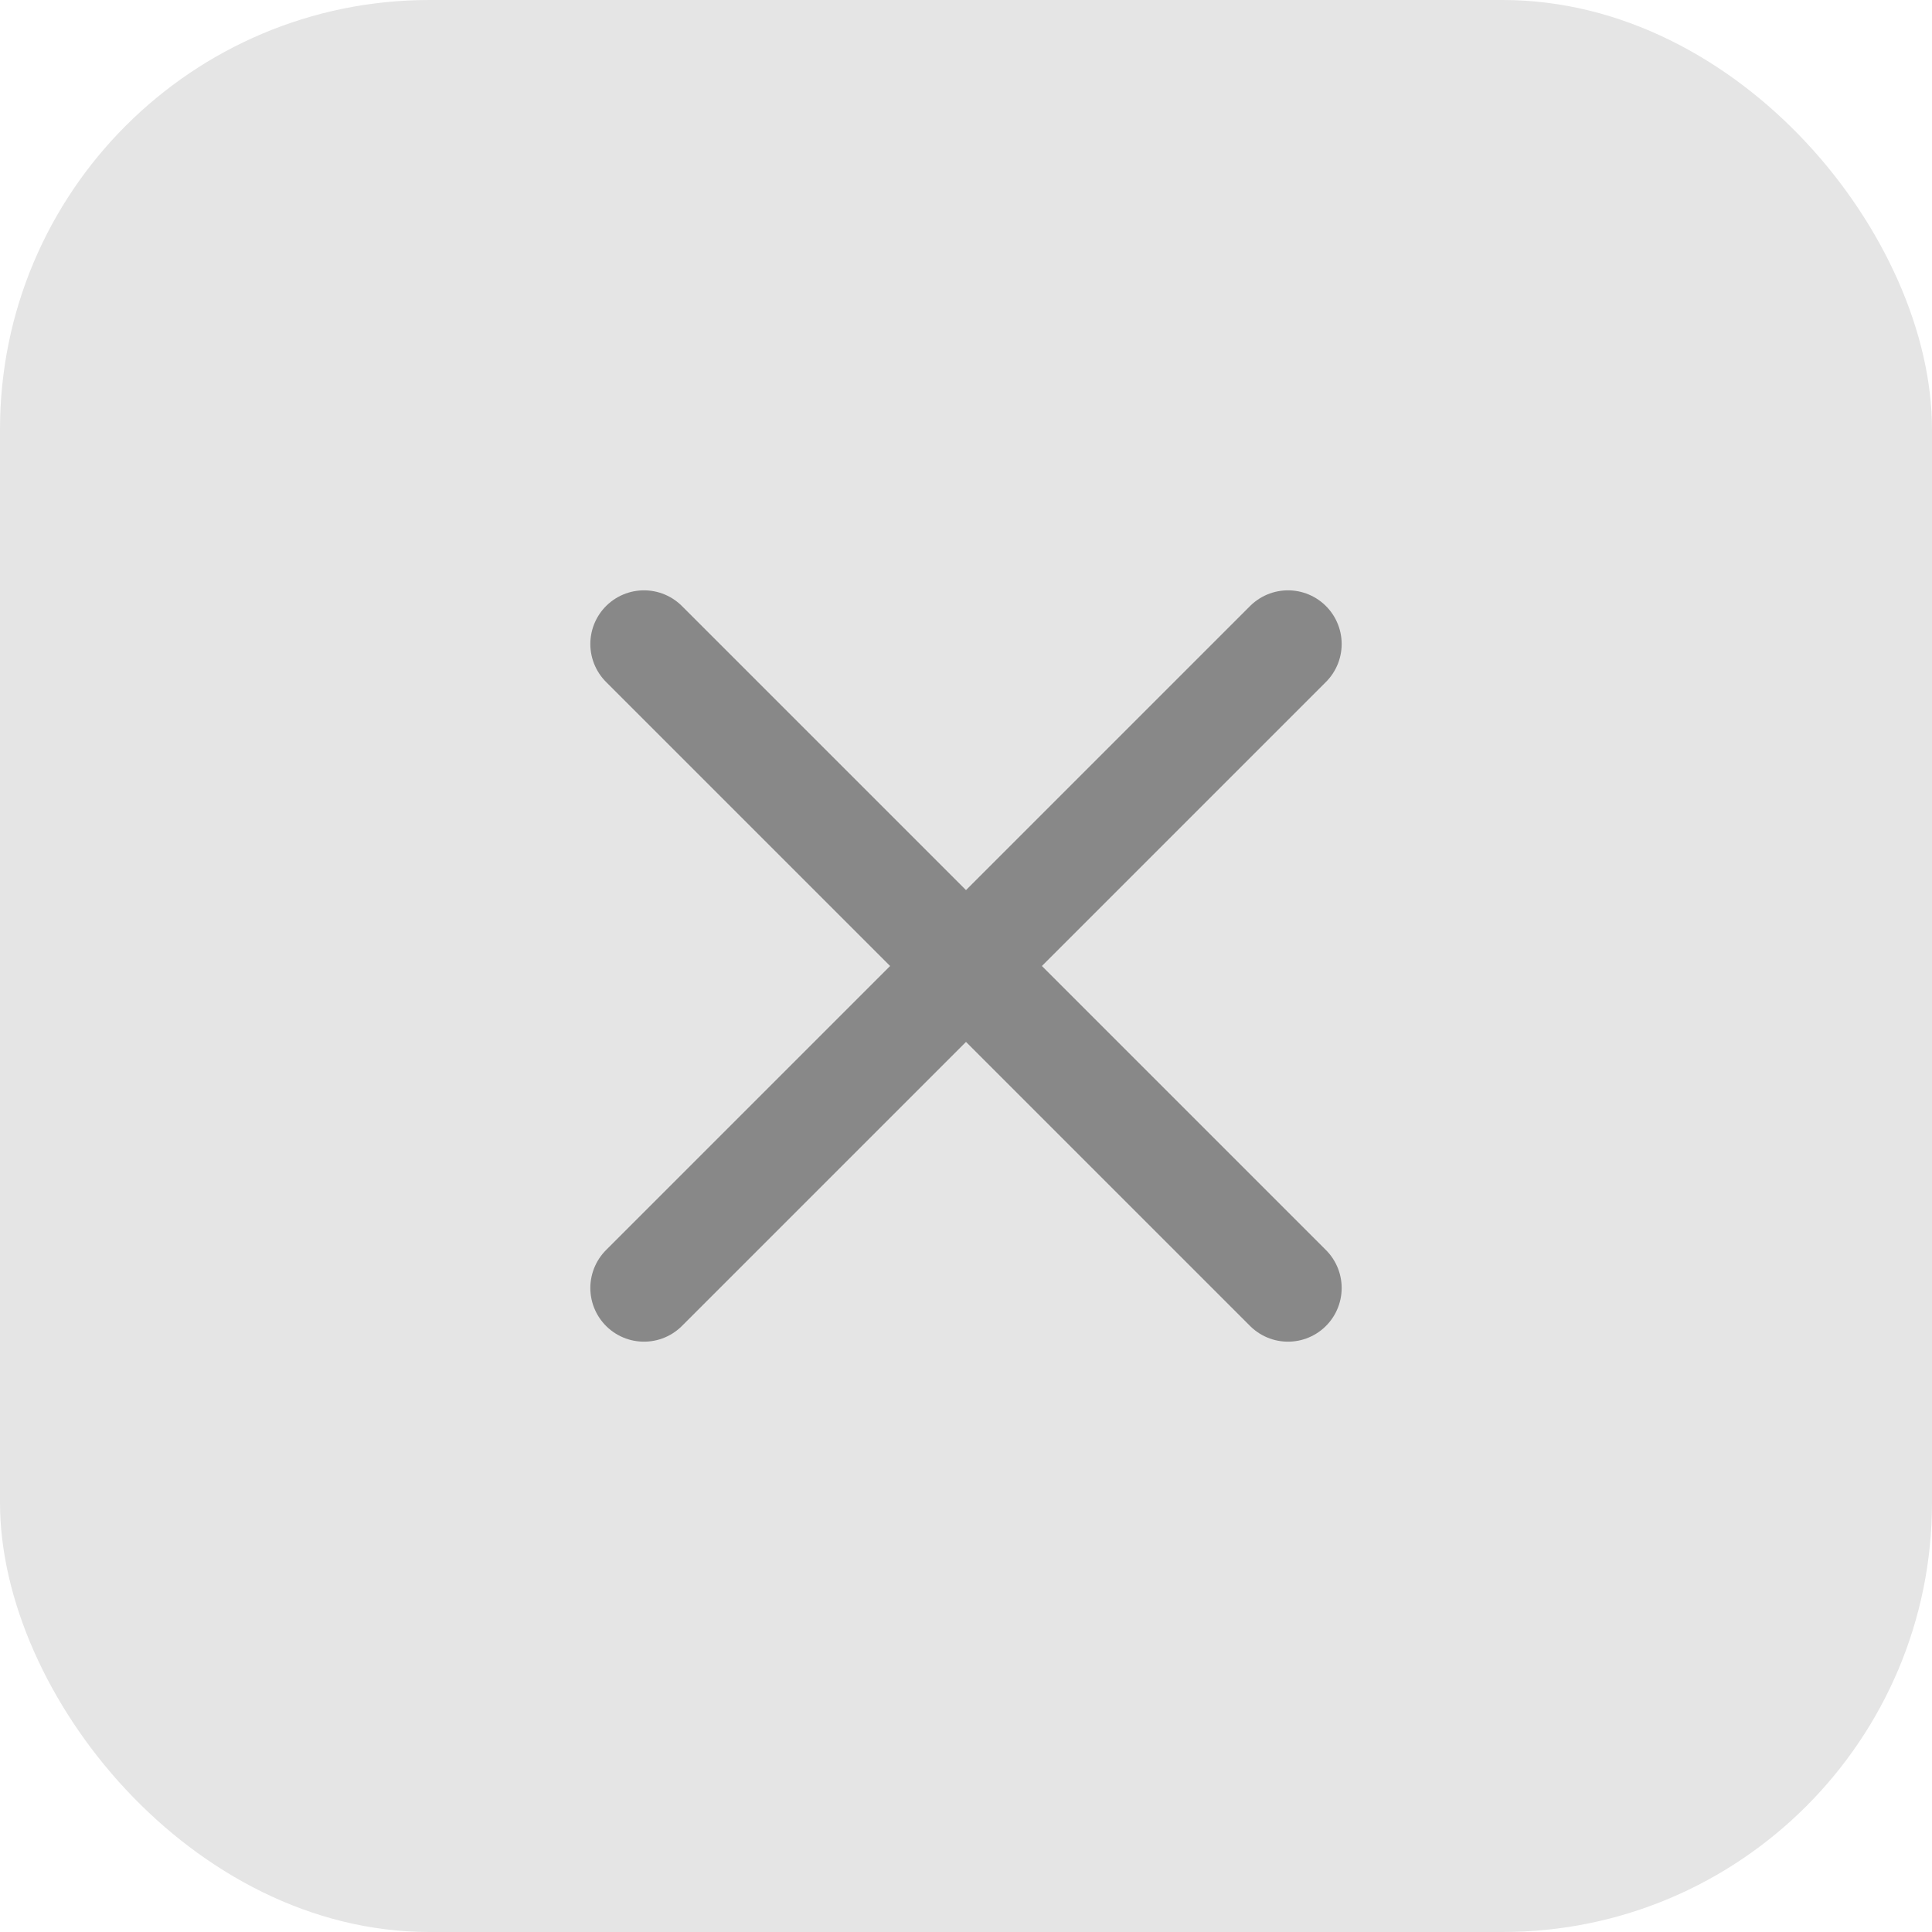 <svg width="36" height="36" viewBox="0 0 36 36" fill="none" xmlns="http://www.w3.org/2000/svg">
<rect width="36" height="36" rx="8" fill="#E5E5E5"/>
<path d="M24 12L12 24" stroke="#888888" stroke-width="2" stroke-linecap="round" stroke-linejoin="round"/>
<path d="M12 12L24 24" stroke="#888888" stroke-width="2" stroke-linecap="round" stroke-linejoin="round"/>
</svg>
